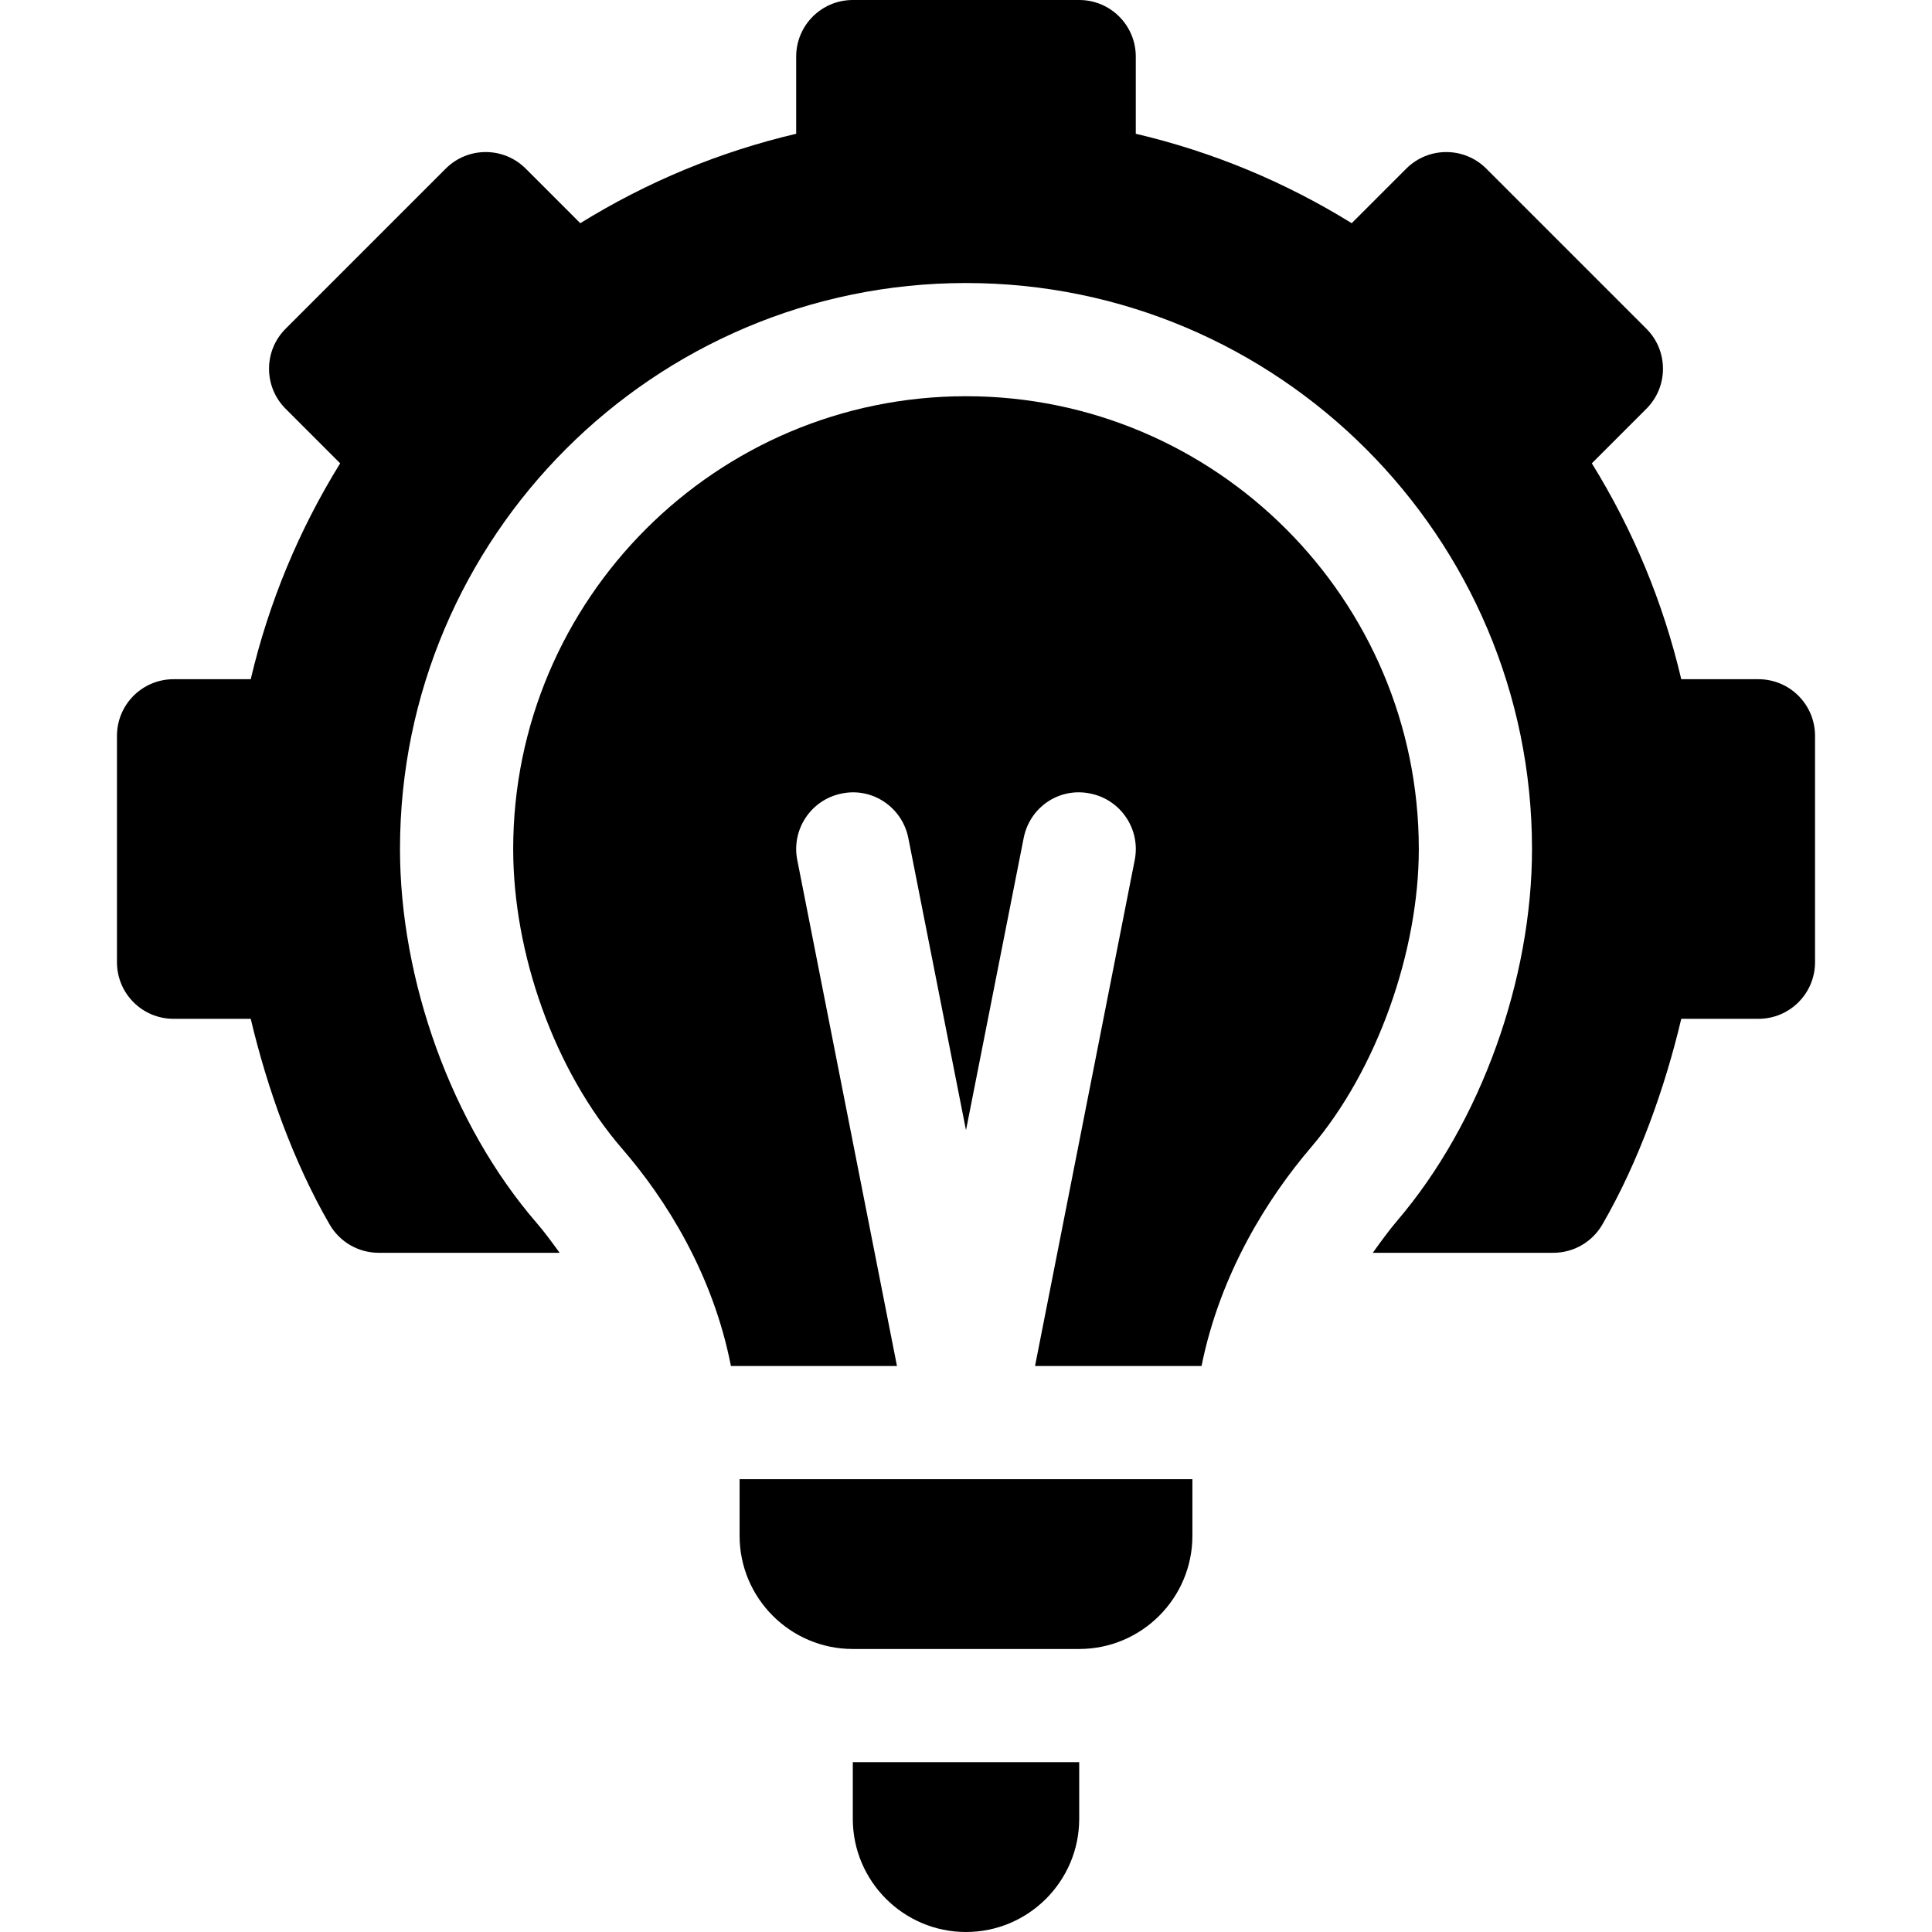 <svg width="59" height="59" viewBox="0 0 59 59" fill="none" xmlns="http://www.w3.org/2000/svg">
<g id="innovation">
<g id="Group">
<path id="Vector" d="M50.278 10.039L45.389 5.15C44.714 4.475 43.62 4.475 42.945 5.15L41.279 6.816C39.235 5.552 37.027 4.635 34.685 4.085V1.729C34.685 0.773 33.912 0 32.957 0H26.043C25.088 0 24.314 0.773 24.314 1.729V4.085C21.973 4.635 19.765 5.552 17.721 6.816L16.055 5.15C15.38 4.475 14.286 4.475 13.611 5.15L8.722 10.039C8.047 10.714 8.047 11.808 8.722 12.483L10.388 14.149C9.124 16.193 8.208 18.401 7.657 20.742H5.301C4.345 20.742 3.572 21.515 3.572 22.471V29.385C3.572 30.34 4.345 31.113 5.301 31.113H7.657C8.16 33.24 8.969 35.501 10.068 37.397C10.378 37.93 10.947 38.258 11.563 38.258H17.09C16.86 37.942 16.627 37.622 16.401 37.361C13.781 34.34 12.215 29.92 12.215 25.928C12.215 16.397 19.97 8.643 29.5 8.643C39.031 8.643 46.785 16.397 46.785 25.928C46.785 29.874 45.244 34.266 42.661 37.287C42.42 37.57 42.17 37.913 41.923 38.258H47.437C48.053 38.258 48.622 37.93 48.932 37.397C50.031 35.501 50.84 33.24 51.343 31.113H53.699C54.655 31.113 55.428 30.34 55.428 29.385V22.471C55.428 21.515 54.655 20.742 53.699 20.742H51.343C50.792 18.401 49.876 16.193 48.612 14.149L50.278 12.483C50.953 11.808 50.953 10.714 50.278 10.039Z" fill="black"/>
<path id="Vector_2" d="M26.043 55.543C26.043 57.449 27.594 59 29.5 59C31.406 59 32.957 57.449 32.957 55.543V53.815H26.043V55.543Z" fill="black"/>
<path id="Vector_3" d="M40.033 35.042C42.066 32.664 43.328 29.029 43.328 25.928C43.328 18.303 37.125 12.1 29.5 12.1C21.875 12.1 15.672 18.303 15.672 25.928C15.672 29.111 16.921 32.684 19.016 35.1C20.317 36.604 21.77 38.886 22.321 41.715H27.392L24.348 26.267C24.161 25.33 24.768 24.42 25.704 24.233C26.642 24.037 27.55 24.652 27.738 25.588L29.5 34.515L31.262 25.588C31.448 24.652 32.344 24.035 33.296 24.233C34.231 24.42 34.839 25.33 34.652 26.267L31.608 41.715H36.693C37.265 38.874 38.727 36.571 40.033 35.042Z" fill="black"/>
<path id="Vector_4" d="M36.414 46.9V45.172H22.586V46.9C22.586 48.806 24.137 50.357 26.043 50.357H32.957C34.863 50.357 36.414 48.806 36.414 46.9Z" fill="black"/>
</g>
</g>
</svg>
